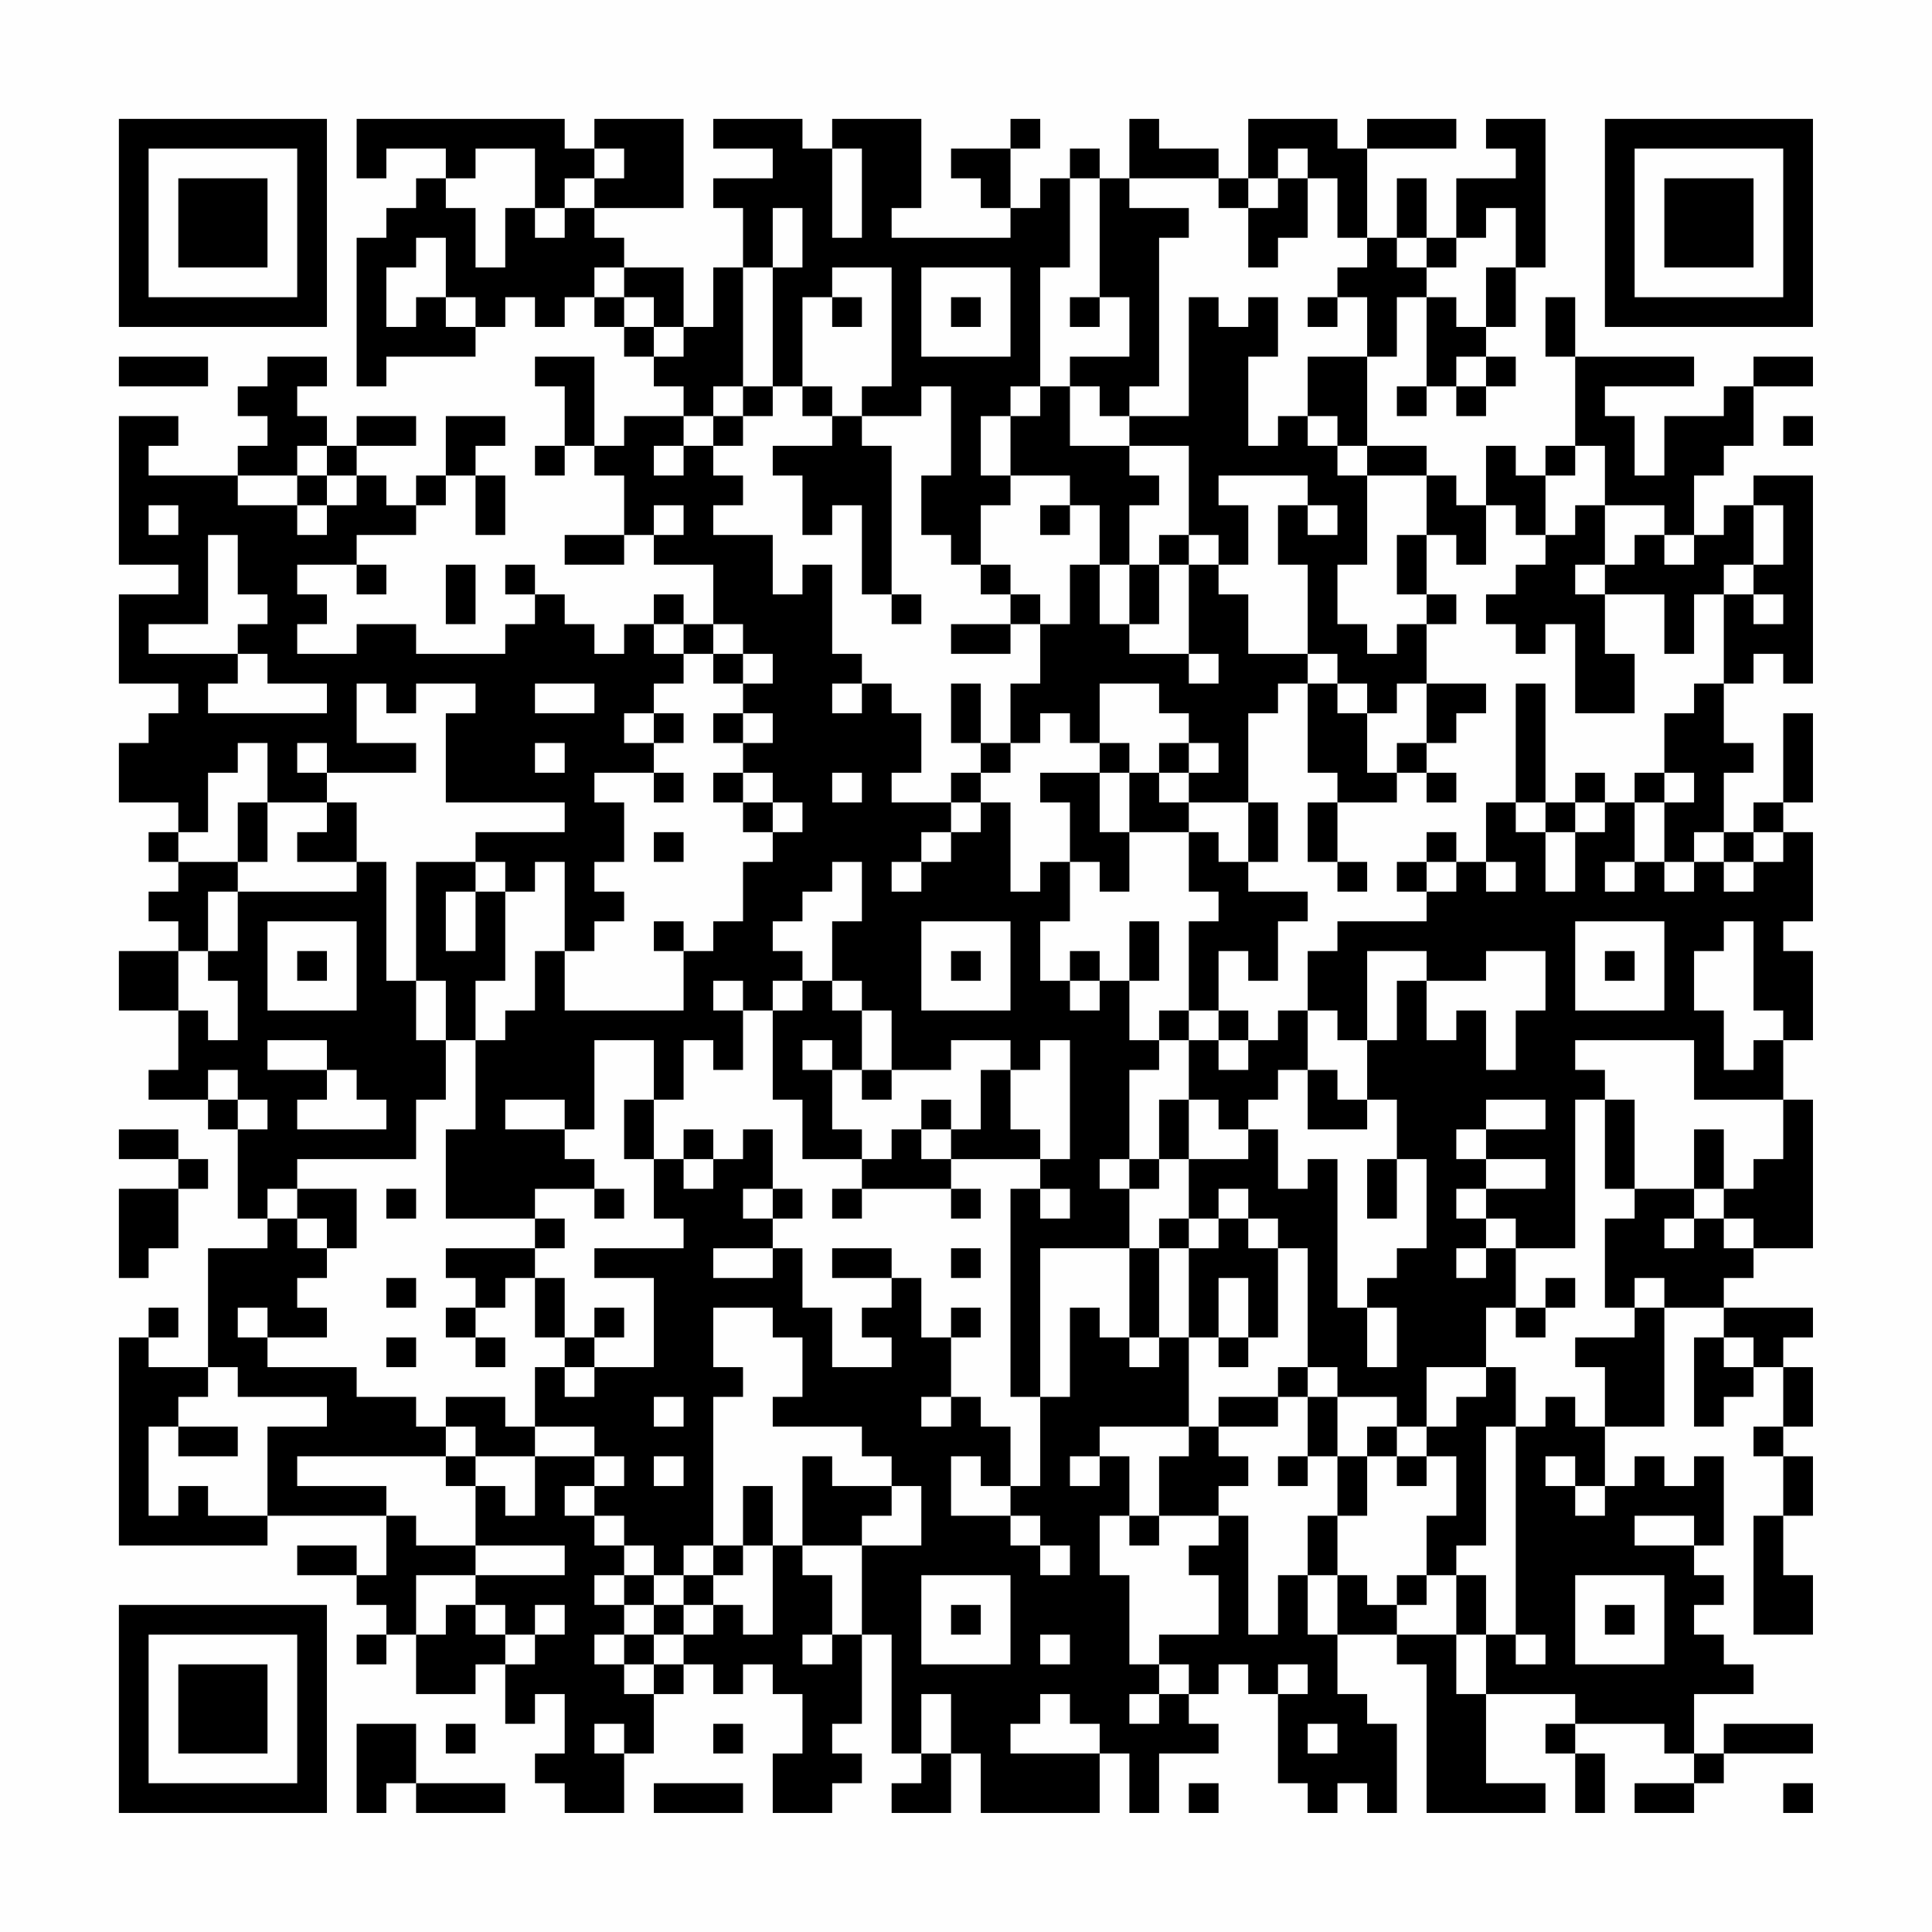 <?xml version="1.0" encoding="UTF-8"?>
<svg xmlns="http://www.w3.org/2000/svg" version="1.1" width="300" height="300" viewBox="0 0 300 300"><rect x="0" y="0" width="300" height="300" fill="#fefefe"/><g transform="scale(4.615)"><g transform="translate(4,4)"><path fill-rule="evenodd" d="M8 0L8 2L9 2L9 1L11 1L11 2L10 2L10 3L9 3L9 4L8 4L8 9L9 9L9 8L12 8L12 7L13 7L13 6L14 6L14 7L15 7L15 6L16 6L16 7L17 7L17 8L18 8L18 9L19 9L19 10L17 10L17 11L16 11L16 8L14 8L14 9L15 9L15 11L14 11L14 12L15 12L15 11L16 11L16 12L17 12L17 14L15 14L15 15L17 15L17 14L18 14L18 15L20 15L20 17L19 17L19 16L18 16L18 17L17 17L17 18L16 18L16 17L15 17L15 16L14 16L14 15L13 15L13 16L14 16L14 17L13 17L13 18L10 18L10 17L8 17L8 18L6 18L6 17L7 17L7 16L6 16L6 15L8 15L8 16L9 16L9 15L8 15L8 14L10 14L10 13L11 13L11 12L12 12L12 14L13 14L13 12L12 12L12 11L13 11L13 10L11 10L11 12L10 12L10 13L9 13L9 12L8 12L8 11L10 11L10 10L8 10L8 11L7 11L7 10L6 10L6 9L7 9L7 8L5 8L5 9L4 9L4 10L5 10L5 11L4 11L4 12L1 12L1 11L2 11L2 10L0 10L0 15L2 15L2 16L0 16L0 19L2 19L2 20L1 20L1 21L0 21L0 23L2 23L2 24L1 24L1 25L2 25L2 26L1 26L1 27L2 27L2 28L0 28L0 30L2 30L2 32L1 32L1 33L3 33L3 34L4 34L4 37L5 37L5 38L3 38L3 42L1 42L1 41L2 41L2 40L1 40L1 41L0 41L0 48L5 48L5 47L9 47L9 49L8 49L8 48L6 48L6 49L8 49L8 50L9 50L9 51L8 51L8 52L9 52L9 51L10 51L10 53L12 53L12 52L13 52L13 54L14 54L14 53L15 53L15 55L14 55L14 56L15 56L15 57L17 57L17 55L18 55L18 53L19 53L19 52L20 52L20 53L21 53L21 52L22 52L22 53L23 53L23 55L22 55L22 57L24 57L24 56L25 56L25 55L24 55L24 54L25 54L25 51L26 51L26 55L27 55L27 56L26 56L26 57L28 57L28 55L29 55L29 57L33 57L33 55L34 55L34 57L35 57L35 55L37 55L37 54L36 54L36 53L37 53L37 52L38 52L38 53L39 53L39 56L40 56L40 57L41 57L41 56L42 56L42 57L43 57L43 54L42 54L42 53L41 53L41 51L43 51L43 52L44 52L44 57L48 57L48 56L46 56L46 53L49 53L49 54L48 54L48 55L49 55L49 57L50 57L50 55L49 55L49 54L52 54L52 55L53 55L53 56L51 56L51 57L53 57L53 56L54 56L54 55L57 55L57 54L54 54L54 55L53 55L53 53L55 53L55 52L54 52L54 51L53 51L53 50L54 50L54 49L53 49L53 48L54 48L54 45L53 45L53 46L52 46L52 45L51 45L51 46L50 46L50 44L52 44L52 40L54 40L54 41L53 41L53 44L54 44L54 43L55 43L55 42L56 42L56 44L55 44L55 45L56 45L56 47L55 47L55 51L57 51L57 49L56 49L56 47L57 47L57 45L56 45L56 44L57 44L57 42L56 42L56 41L57 41L57 40L54 40L54 39L55 39L55 38L57 38L57 33L56 33L56 31L57 31L57 28L56 28L56 27L57 27L57 24L56 24L56 23L57 23L57 20L56 20L56 23L55 23L55 24L54 24L54 22L55 22L55 21L54 21L54 19L55 19L55 18L56 18L56 19L57 19L57 12L55 12L55 13L54 13L54 14L53 14L53 12L54 12L54 11L55 11L55 9L57 9L57 8L55 8L55 9L54 9L54 10L52 10L52 12L51 12L51 10L50 10L50 9L53 9L53 8L49 8L49 6L48 6L48 8L49 8L49 11L48 11L48 12L47 12L47 11L46 11L46 13L45 13L45 12L44 12L44 11L42 11L42 8L43 8L43 6L44 6L44 9L43 9L43 10L44 10L44 9L45 9L45 10L46 10L46 9L47 9L47 8L46 8L46 7L47 7L47 5L48 5L48 0L46 0L46 1L47 1L47 2L45 2L45 4L44 4L44 2L43 2L43 4L42 4L42 1L45 1L45 0L42 0L42 1L41 1L41 0L38 0L38 2L37 2L37 1L35 1L35 0L34 0L34 2L33 2L33 1L32 1L32 2L31 2L31 3L30 3L30 1L31 1L31 0L30 0L30 1L28 1L28 2L29 2L29 3L30 3L30 4L26 4L26 3L27 3L27 0L24 0L24 1L23 1L23 0L20 0L20 1L22 1L22 2L20 2L20 3L21 3L21 5L20 5L20 7L19 7L19 5L17 5L17 4L16 4L16 3L19 3L19 0L16 0L16 1L15 1L15 0ZM12 1L12 2L11 2L11 3L12 3L12 5L13 5L13 3L14 3L14 4L15 4L15 3L16 3L16 2L17 2L17 1L16 1L16 2L15 2L15 3L14 3L14 1ZM24 1L24 4L25 4L25 1ZM39 1L39 2L38 2L38 3L37 3L37 2L34 2L34 3L36 3L36 4L35 4L35 9L34 9L34 10L33 10L33 9L32 9L32 8L34 8L34 6L33 6L33 2L32 2L32 5L31 5L31 9L30 9L30 10L29 10L29 12L30 12L30 13L29 13L29 15L28 15L28 14L27 14L27 12L28 12L28 9L27 9L27 10L25 10L25 9L26 9L26 5L24 5L24 6L23 6L23 9L22 9L22 5L23 5L23 3L22 3L22 5L21 5L21 9L20 9L20 10L19 10L19 11L18 11L18 12L19 12L19 11L20 11L20 12L21 12L21 13L20 13L20 14L22 14L22 16L23 16L23 15L24 15L24 18L25 18L25 19L24 19L24 20L25 20L25 19L26 19L26 20L27 20L27 22L26 22L26 23L28 23L28 24L27 24L27 25L26 25L26 26L27 26L27 25L28 25L28 24L29 24L29 23L30 23L30 26L31 26L31 25L32 25L32 27L31 27L31 29L32 29L32 30L33 30L33 29L34 29L34 31L35 31L35 32L34 32L34 35L33 35L33 36L34 36L34 38L31 38L31 43L30 43L30 36L31 36L31 37L32 37L32 36L31 36L31 35L32 35L32 31L31 31L31 32L30 32L30 31L28 31L28 32L26 32L26 30L25 30L25 29L24 29L24 27L25 27L25 25L24 25L24 26L23 26L23 27L22 27L22 28L23 28L23 29L22 29L22 30L21 30L21 29L20 29L20 30L21 30L21 32L20 32L20 31L19 31L19 33L18 33L18 31L16 31L16 34L15 34L15 33L13 33L13 34L15 34L15 35L16 35L16 36L14 36L14 37L11 37L11 34L12 34L12 31L13 31L13 30L14 30L14 28L15 28L15 30L19 30L19 28L20 28L20 27L21 27L21 25L22 25L22 24L23 24L23 23L22 23L22 22L21 22L21 21L22 21L22 20L21 20L21 19L22 19L22 18L21 18L21 17L20 17L20 18L19 18L19 17L18 17L18 18L19 18L19 19L18 19L18 20L17 20L17 21L18 21L18 22L16 22L16 23L17 23L17 25L16 25L16 26L17 26L17 27L16 27L16 28L15 28L15 25L14 25L14 26L13 26L13 25L12 25L12 24L15 24L15 23L11 23L11 20L12 20L12 19L10 19L10 20L9 20L9 19L8 19L8 21L10 21L10 22L7 22L7 21L6 21L6 22L7 22L7 23L5 23L5 21L4 21L4 22L3 22L3 24L2 24L2 25L4 25L4 26L3 26L3 28L2 28L2 30L3 30L3 31L4 31L4 29L3 29L3 28L4 28L4 26L8 26L8 25L9 25L9 29L10 29L10 31L11 31L11 33L10 33L10 35L6 35L6 36L5 36L5 37L6 37L6 38L7 38L7 39L6 39L6 40L7 40L7 41L5 41L5 40L4 40L4 41L5 41L5 42L8 42L8 43L10 43L10 44L11 44L11 45L6 45L6 46L9 46L9 47L10 47L10 48L12 48L12 49L10 49L10 51L11 51L11 50L12 50L12 51L13 51L13 52L14 52L14 51L15 51L15 50L14 50L14 51L13 51L13 50L12 50L12 49L15 49L15 48L12 48L12 46L13 46L13 47L14 47L14 45L16 45L16 46L15 46L15 47L16 47L16 48L17 48L17 49L16 49L16 50L17 50L17 51L16 51L16 52L17 52L17 53L18 53L18 52L19 52L19 51L20 51L20 50L21 50L21 51L22 51L22 48L23 48L23 49L24 49L24 51L23 51L23 52L24 52L24 51L25 51L25 48L27 48L27 46L26 46L26 45L25 45L25 44L22 44L22 43L23 43L23 41L22 41L22 40L20 40L20 42L21 42L21 43L20 43L20 48L19 48L19 49L18 49L18 48L17 48L17 47L16 47L16 46L17 46L17 45L16 45L16 44L14 44L14 42L15 42L15 43L16 43L16 42L18 42L18 39L16 39L16 38L19 38L19 37L18 37L18 35L19 35L19 36L20 36L20 35L21 35L21 34L22 34L22 36L21 36L21 37L22 37L22 38L20 38L20 39L22 39L22 38L23 38L23 40L24 40L24 42L26 42L26 41L25 41L25 40L26 40L26 39L27 39L27 41L28 41L28 43L27 43L27 44L28 44L28 43L29 43L29 44L30 44L30 46L29 46L29 45L28 45L28 47L30 47L30 48L31 48L31 49L32 49L32 48L31 48L31 47L30 47L30 46L31 46L31 43L32 43L32 40L33 40L33 41L34 41L34 42L35 42L35 41L36 41L36 44L33 44L33 45L32 45L32 46L33 46L33 45L34 45L34 47L33 47L33 49L34 49L34 52L35 52L35 53L34 53L34 54L35 54L35 53L36 53L36 52L35 52L35 51L37 51L37 49L36 49L36 48L37 48L37 47L38 47L38 51L39 51L39 49L40 49L40 51L41 51L41 49L42 49L42 50L43 50L43 51L45 51L45 53L46 53L46 51L47 51L47 52L48 52L48 51L47 51L47 44L48 44L48 43L49 43L49 44L50 44L50 42L49 42L49 41L51 41L51 40L52 40L52 39L51 39L51 40L50 40L50 37L51 37L51 36L53 36L53 37L52 37L52 38L53 38L53 37L54 37L54 38L55 38L55 37L54 37L54 36L55 36L55 35L56 35L56 33L53 33L53 31L49 31L49 32L50 32L50 33L49 33L49 38L47 38L47 37L46 37L46 36L48 36L48 35L46 35L46 34L48 34L48 33L46 33L46 34L45 34L45 35L46 35L46 36L45 36L45 37L46 37L46 38L45 38L45 39L46 39L46 38L47 38L47 40L46 40L46 42L44 42L44 44L43 44L43 43L41 43L41 42L40 42L40 38L39 38L39 37L38 37L38 36L37 36L37 37L36 37L36 35L38 35L38 34L39 34L39 36L40 36L40 35L41 35L41 40L42 40L42 42L43 42L43 40L42 40L42 39L43 39L43 38L44 38L44 35L43 35L43 33L42 33L42 31L43 31L43 29L44 29L44 31L45 31L45 30L46 30L46 32L47 32L47 30L48 30L48 28L46 28L46 29L44 29L44 28L42 28L42 31L41 31L41 30L40 30L40 28L41 28L41 27L44 27L44 26L45 26L45 25L46 25L46 26L47 26L47 25L46 25L46 23L47 23L47 24L48 24L48 26L49 26L49 24L50 24L50 23L51 23L51 25L50 25L50 26L51 26L51 25L52 25L52 26L53 26L53 25L54 25L54 26L55 26L55 25L56 25L56 24L55 24L55 25L54 25L54 24L53 24L53 25L52 25L52 23L53 23L53 22L52 22L52 20L53 20L53 19L54 19L54 16L55 16L55 17L56 17L56 16L55 16L55 15L56 15L56 13L55 13L55 15L54 15L54 16L53 16L53 18L52 18L52 16L50 16L50 15L51 15L51 14L52 14L52 15L53 15L53 14L52 14L52 13L50 13L50 11L49 11L49 12L48 12L48 14L47 14L47 13L46 13L46 15L45 15L45 14L44 14L44 12L42 12L42 11L41 11L41 10L40 10L40 8L42 8L42 6L41 6L41 5L42 5L42 4L41 4L41 2L40 2L40 1ZM39 2L39 3L38 3L38 5L39 5L39 4L40 4L40 2ZM46 3L46 4L45 4L45 5L44 5L44 4L43 4L43 5L44 5L44 6L45 6L45 7L46 7L46 5L47 5L47 3ZM10 4L10 5L9 5L9 7L10 7L10 6L11 6L11 7L12 7L12 6L11 6L11 4ZM16 5L16 6L17 6L17 7L18 7L18 8L19 8L19 7L18 7L18 6L17 6L17 5ZM27 5L27 8L30 8L30 5ZM24 6L24 7L25 7L25 6ZM28 6L28 7L29 7L29 6ZM32 6L32 7L33 7L33 6ZM36 6L36 10L34 10L34 11L32 11L32 9L31 9L31 10L30 10L30 12L32 12L32 13L31 13L31 14L32 14L32 13L33 13L33 15L32 15L32 17L31 17L31 16L30 16L30 15L29 15L29 16L30 16L30 17L28 17L28 18L30 18L30 17L31 17L31 19L30 19L30 21L29 21L29 19L28 19L28 21L29 21L29 22L28 22L28 23L29 23L29 22L30 22L30 21L31 21L31 20L32 20L32 21L33 21L33 22L31 22L31 23L32 23L32 25L33 25L33 26L34 26L34 24L36 24L36 26L37 26L37 27L36 27L36 30L35 30L35 31L36 31L36 33L35 33L35 35L34 35L34 36L35 36L35 35L36 35L36 33L37 33L37 34L38 34L38 33L39 33L39 32L40 32L40 34L42 34L42 33L41 33L41 32L40 32L40 30L39 30L39 31L38 31L38 30L37 30L37 28L38 28L38 29L39 29L39 27L40 27L40 26L38 26L38 25L39 25L39 23L38 23L38 20L39 20L39 19L40 19L40 22L41 22L41 23L40 23L40 25L41 25L41 26L42 26L42 25L41 25L41 23L43 23L43 22L44 22L44 23L45 23L45 22L44 22L44 21L45 21L45 20L46 20L46 19L44 19L44 17L45 17L45 16L44 16L44 14L43 14L43 16L44 16L44 17L43 17L43 18L42 18L42 17L41 17L41 15L42 15L42 12L41 12L41 11L40 11L40 10L39 10L39 11L38 11L38 8L39 8L39 6L38 6L38 7L37 7L37 6ZM40 6L40 7L41 7L41 6ZM0 8L0 9L3 9L3 8ZM45 8L45 9L46 9L46 8ZM21 9L21 10L20 10L20 11L21 11L21 10L22 10L22 9ZM23 9L23 10L24 10L24 11L22 11L22 12L23 12L23 14L24 14L24 13L25 13L25 16L26 16L26 17L27 17L27 16L26 16L26 11L25 11L25 10L24 10L24 9ZM56 10L56 11L57 11L57 10ZM6 11L6 12L4 12L4 13L6 13L6 14L7 14L7 13L8 13L8 12L7 12L7 11ZM34 11L34 12L35 12L35 13L34 13L34 15L33 15L33 17L34 17L34 18L36 18L36 19L37 19L37 18L36 18L36 15L37 15L37 16L38 16L38 18L40 18L40 19L41 19L41 20L42 20L42 22L43 22L43 21L44 21L44 19L43 19L43 20L42 20L42 19L41 19L41 18L40 18L40 15L39 15L39 13L40 13L40 14L41 14L41 13L40 13L40 12L37 12L37 13L38 13L38 15L37 15L37 14L36 14L36 11ZM6 12L6 13L7 13L7 12ZM1 13L1 14L2 14L2 13ZM18 13L18 14L19 14L19 13ZM49 13L49 14L48 14L48 15L47 15L47 16L46 16L46 17L47 17L47 18L48 18L48 17L49 17L49 20L51 20L51 18L50 18L50 16L49 16L49 15L50 15L50 13ZM3 14L3 17L1 17L1 18L4 18L4 19L3 19L3 20L7 20L7 19L5 19L5 18L4 18L4 17L5 17L5 16L4 16L4 14ZM35 14L35 15L34 15L34 17L35 17L35 15L36 15L36 14ZM11 15L11 17L12 17L12 15ZM20 18L20 19L21 19L21 18ZM14 19L14 20L16 20L16 19ZM33 19L33 21L34 21L34 22L33 22L33 24L34 24L34 22L35 22L35 23L36 23L36 24L37 24L37 25L38 25L38 23L36 23L36 22L37 22L37 21L36 21L36 20L35 20L35 19ZM47 19L47 23L48 23L48 24L49 24L49 23L50 23L50 22L49 22L49 23L48 23L48 19ZM18 20L18 21L19 21L19 20ZM20 20L20 21L21 21L21 20ZM14 21L14 22L15 22L15 21ZM35 21L35 22L36 22L36 21ZM18 22L18 23L19 23L19 22ZM20 22L20 23L21 23L21 24L22 24L22 23L21 23L21 22ZM24 22L24 23L25 23L25 22ZM51 22L51 23L52 23L52 22ZM4 23L4 25L5 25L5 23ZM7 23L7 24L6 24L6 25L8 25L8 23ZM18 24L18 25L19 25L19 24ZM44 24L44 25L43 25L43 26L44 26L44 25L45 25L45 24ZM10 25L10 29L11 29L11 31L12 31L12 29L13 29L13 26L12 26L12 25ZM11 26L11 28L12 28L12 26ZM5 27L5 30L8 30L8 27ZM18 27L18 28L19 28L19 27ZM27 27L27 30L30 30L30 27ZM34 27L34 29L35 29L35 27ZM49 27L49 30L52 30L52 27ZM54 27L54 28L53 28L53 30L54 30L54 32L55 32L55 31L56 31L56 30L55 30L55 27ZM6 28L6 29L7 29L7 28ZM28 28L28 29L29 29L29 28ZM32 28L32 29L33 29L33 28ZM50 28L50 29L51 29L51 28ZM23 29L23 30L22 30L22 33L23 33L23 35L25 35L25 36L24 36L24 37L25 37L25 36L28 36L28 37L29 37L29 36L28 36L28 35L31 35L31 34L30 34L30 32L29 32L29 34L28 34L28 33L27 33L27 34L26 34L26 35L25 35L25 34L24 34L24 32L25 32L25 33L26 33L26 32L25 32L25 30L24 30L24 29ZM36 30L36 31L37 31L37 32L38 32L38 31L37 31L37 30ZM5 31L5 32L7 32L7 33L6 33L6 34L9 34L9 33L8 33L8 32L7 32L7 31ZM23 31L23 32L24 32L24 31ZM3 32L3 33L4 33L4 34L5 34L5 33L4 33L4 32ZM17 33L17 35L18 35L18 33ZM50 33L50 36L51 36L51 33ZM0 34L0 35L2 35L2 36L0 36L0 39L1 39L1 38L2 38L2 36L3 36L3 35L2 35L2 34ZM19 34L19 35L20 35L20 34ZM27 34L27 35L28 35L28 34ZM53 34L53 36L54 36L54 34ZM42 35L42 37L43 37L43 35ZM6 36L6 37L7 37L7 38L8 38L8 36ZM9 36L9 37L10 37L10 36ZM16 36L16 37L17 37L17 36ZM22 36L22 37L23 37L23 36ZM14 37L14 38L11 38L11 39L12 39L12 40L11 40L11 41L12 41L12 42L13 42L13 41L12 41L12 40L13 40L13 39L14 39L14 41L15 41L15 42L16 42L16 41L17 41L17 40L16 40L16 41L15 41L15 39L14 39L14 38L15 38L15 37ZM35 37L35 38L34 38L34 41L35 41L35 38L36 38L36 41L37 41L37 42L38 42L38 41L39 41L39 38L38 38L38 37L37 37L37 38L36 38L36 37ZM24 38L24 39L26 39L26 38ZM28 38L28 39L29 39L29 38ZM9 39L9 40L10 40L10 39ZM37 39L37 41L38 41L38 39ZM48 39L48 40L47 40L47 41L48 41L48 40L49 40L49 39ZM28 40L28 41L29 41L29 40ZM9 41L9 42L10 42L10 41ZM54 41L54 42L55 42L55 41ZM3 42L3 43L2 43L2 44L1 44L1 47L2 47L2 46L3 46L3 47L5 47L5 44L7 44L7 43L4 43L4 42ZM39 42L39 43L37 43L37 44L36 44L36 45L35 45L35 47L34 47L34 48L35 48L35 47L37 47L37 46L38 46L38 45L37 45L37 44L39 44L39 43L40 43L40 45L39 45L39 46L40 46L40 45L41 45L41 47L40 47L40 49L41 49L41 47L42 47L42 45L43 45L43 46L44 46L44 45L45 45L45 47L44 47L44 49L43 49L43 50L44 50L44 49L45 49L45 51L46 51L46 49L45 49L45 48L46 48L46 44L47 44L47 42L46 42L46 43L45 43L45 44L44 44L44 45L43 45L43 44L42 44L42 45L41 45L41 43L40 43L40 42ZM11 43L11 44L12 44L12 45L11 45L11 46L12 46L12 45L14 45L14 44L13 44L13 43ZM18 43L18 44L19 44L19 43ZM2 44L2 45L4 45L4 44ZM18 45L18 46L19 46L19 45ZM23 45L23 48L25 48L25 47L26 47L26 46L24 46L24 45ZM48 45L48 46L49 46L49 47L50 47L50 46L49 46L49 45ZM21 46L21 48L20 48L20 49L19 49L19 50L18 50L18 49L17 49L17 50L18 50L18 51L17 51L17 52L18 52L18 51L19 51L19 50L20 50L20 49L21 49L21 48L22 48L22 46ZM51 47L51 48L53 48L53 47ZM27 49L27 52L30 52L30 49ZM49 49L49 52L52 52L52 49ZM28 50L28 51L29 51L29 50ZM50 50L50 51L51 51L51 50ZM31 51L31 52L32 52L32 51ZM39 52L39 53L40 53L40 52ZM27 53L27 55L28 55L28 53ZM31 53L31 54L30 54L30 55L33 55L33 54L32 54L32 53ZM8 54L8 57L9 57L9 56L10 56L10 57L13 57L13 56L10 56L10 54ZM11 54L11 55L12 55L12 54ZM16 54L16 55L17 55L17 54ZM20 54L20 55L21 55L21 54ZM40 54L40 55L41 55L41 54ZM18 56L18 57L21 57L21 56ZM36 56L36 57L37 57L37 56ZM56 56L56 57L57 57L57 56ZM0 0L0 7L7 7L7 0ZM1 1L1 6L6 6L6 1ZM2 2L2 5L5 5L5 2ZM50 0L50 7L57 7L57 0ZM51 1L51 6L56 6L56 1ZM52 2L52 5L55 5L55 2ZM0 50L0 57L7 57L7 50ZM1 51L1 56L6 56L6 51ZM2 52L2 55L5 55L5 52Z" fill="#000000"/></g></g></svg>
